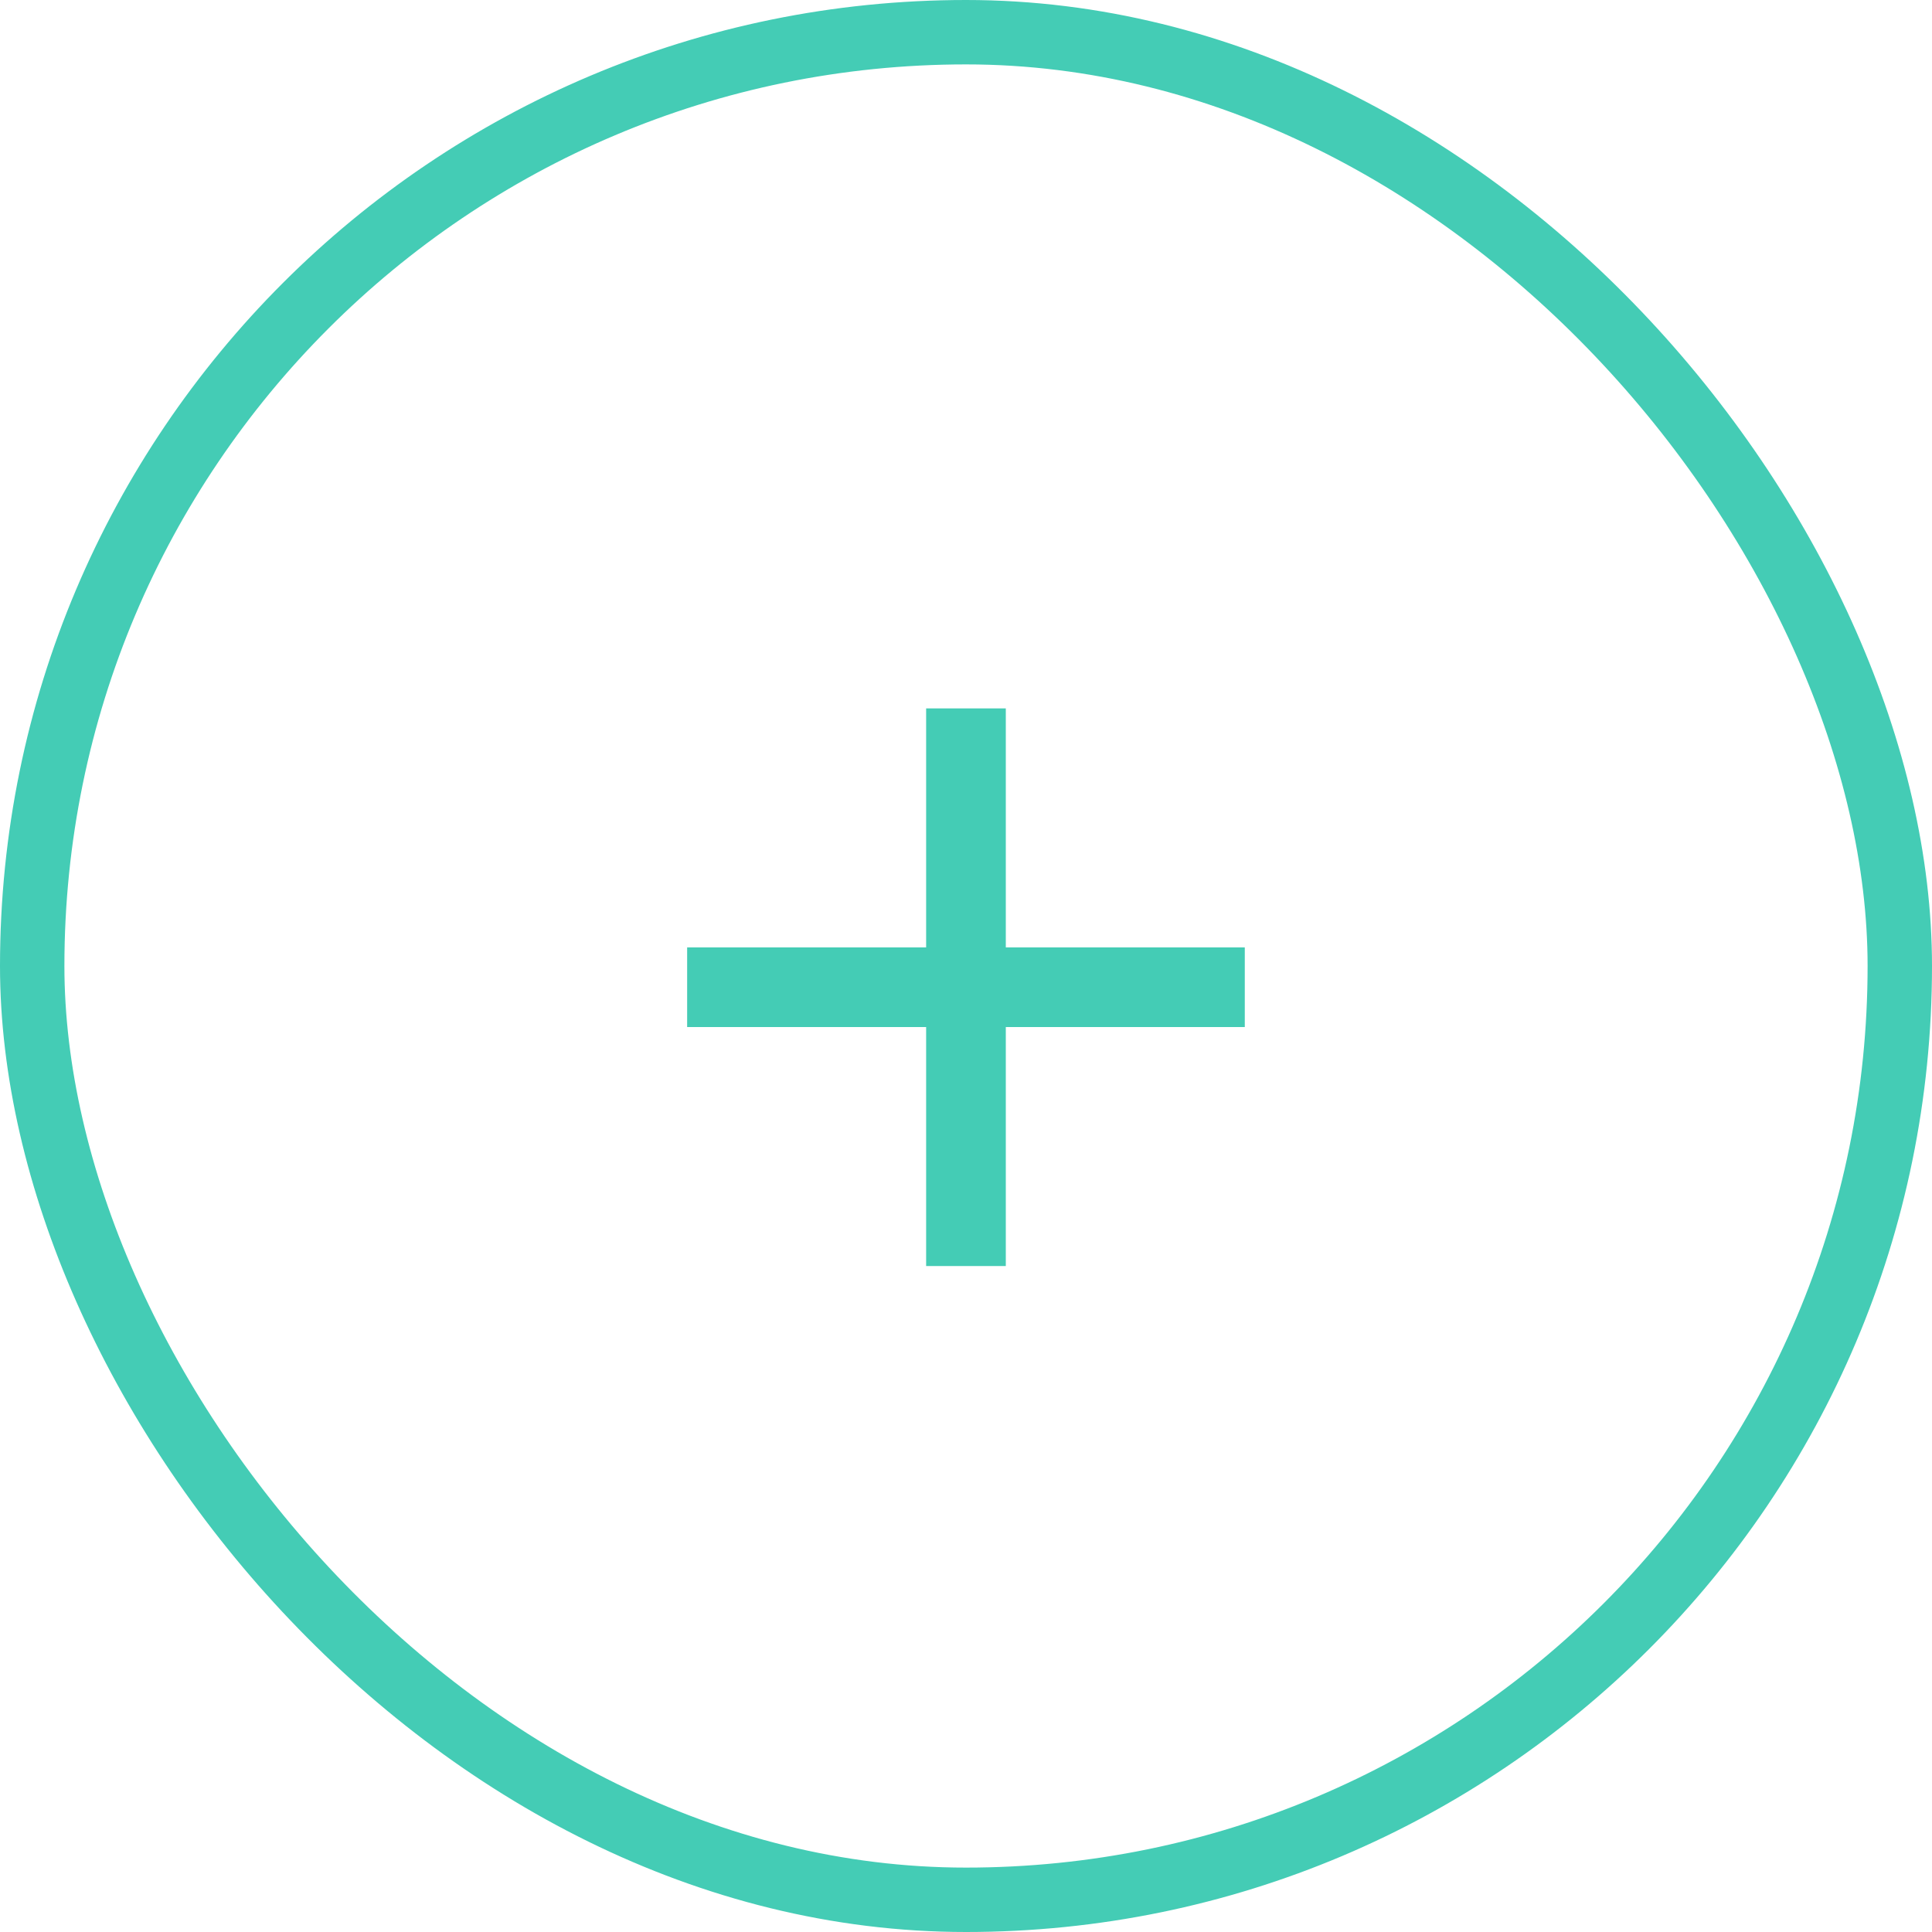 <svg xmlns="http://www.w3.org/2000/svg" viewBox="-18299 9886 30 30">
  <defs>
    <style>
      .cls-1 {
        fill: #44ccb5;
      }

      .cls-2, .cls-4 {
        fill: none;
      }

      .cls-2 {
        stroke: #44ccb5;
      }

      .cls-3 {
        stroke: none;
      }
    </style>
  </defs>
  <g id="ic-plus" transform="translate(-19480 9764)">
    <path id="ic_add_24px" class="cls-1" d="M13.659,9.948H9.948v3.711H8.711V9.948H5V8.711H8.711V5H9.948V8.711h3.711Z" transform="translate(1186.67 128)"/>
    <g id="Rectangle_22" data-name="Rectangle 22" class="cls-2" transform="translate(1181 122)">
      <rect class="cls-3" width="30" height="30" rx="15"/>
      <rect class="cls-4" x="0.5" y="0.5" width="29" height="29" rx="14.5"/>
    </g>
  </g>
</svg>
